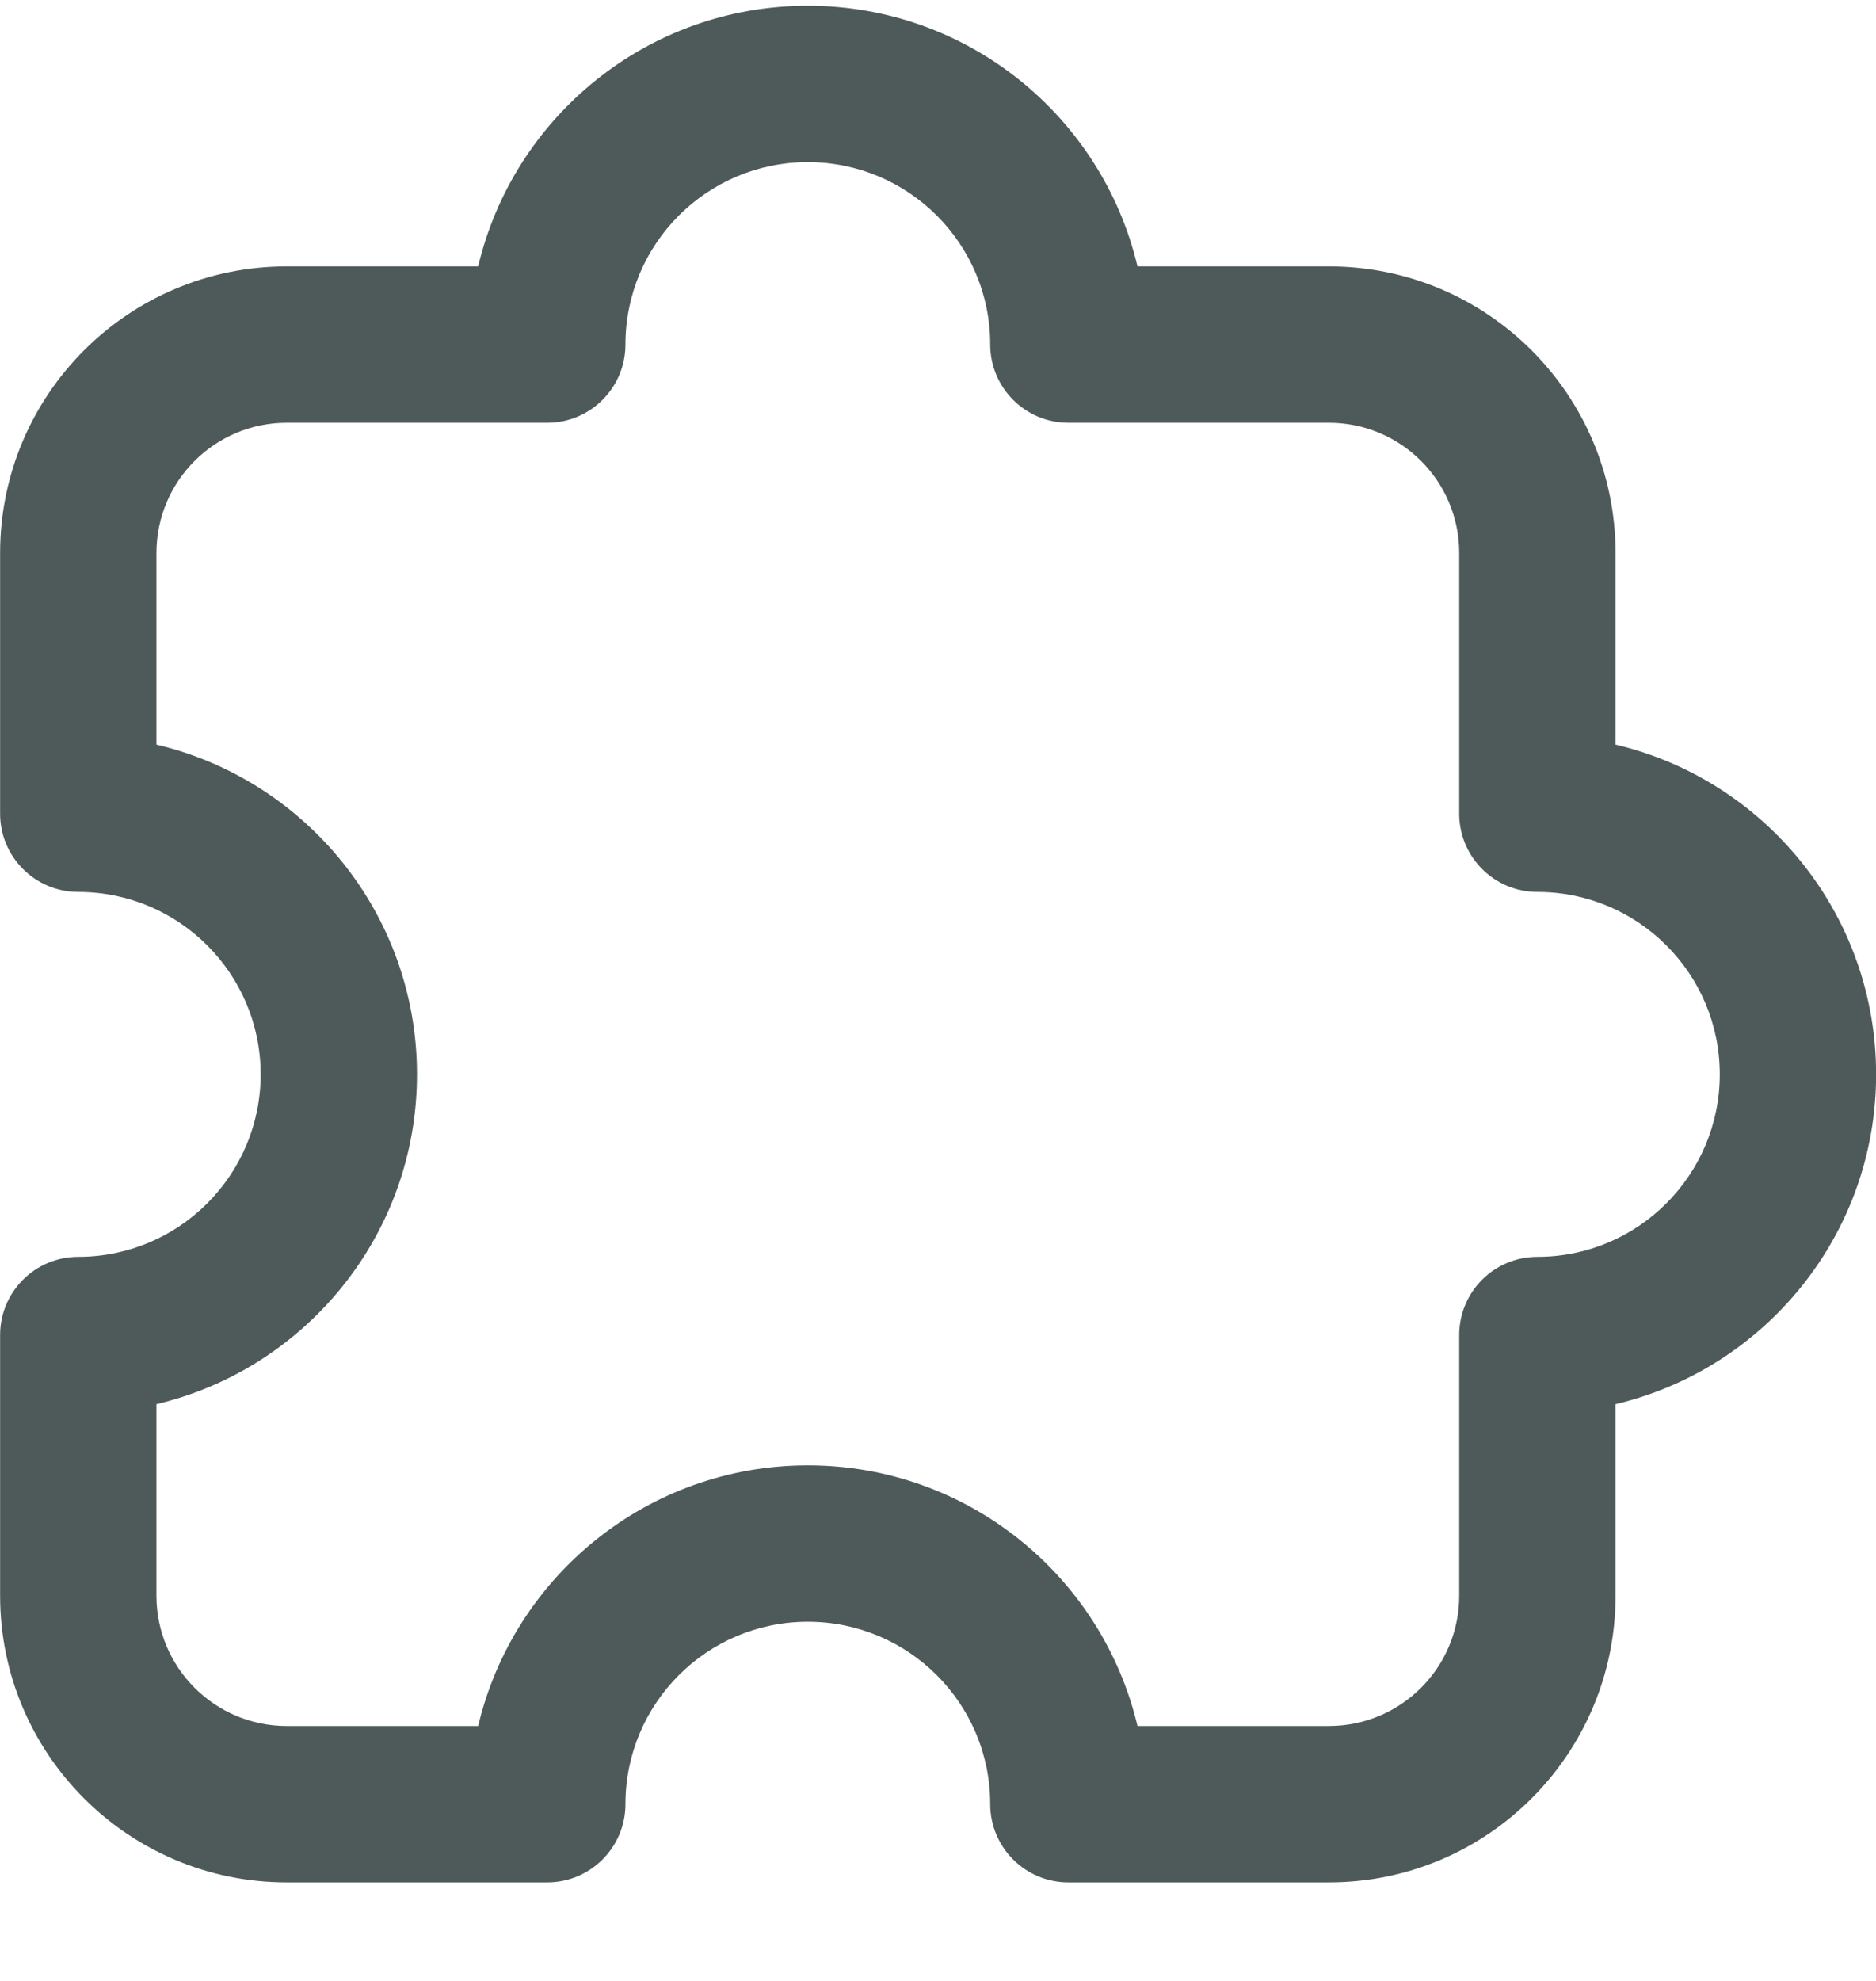 <svg width="18" height="19" viewBox="0 0 18 19" fill="none" xmlns="http://www.w3.org/2000/svg">
<path id="Icon" fill-rule="evenodd" clip-rule="evenodd" d="M7.751 1.555C6.784 1.555 6.001 2.338 6.001 3.305C6.001 3.719 5.665 4.055 5.251 4.055H2.751C2.061 4.055 1.501 4.614 1.501 5.305V7.142C2.934 7.48 4.001 8.768 4.001 10.305C4.001 11.841 2.934 13.129 1.501 13.468V15.305C1.501 15.995 2.061 16.555 2.751 16.555H4.588C4.927 15.121 6.214 14.055 7.751 14.055C9.288 14.055 10.575 15.121 10.914 16.555H12.751C13.441 16.555 14.001 15.995 14.001 15.305V12.805C14.001 12.39 14.337 12.055 14.751 12.055C15.717 12.055 16.501 11.271 16.501 10.305C16.501 9.338 15.717 8.555 14.751 8.555C14.337 8.555 14.001 8.219 14.001 7.805L14.001 5.305C14.001 4.614 13.441 4.055 12.751 4.055H10.251C9.837 4.055 9.501 3.719 9.501 3.305C9.501 2.338 8.717 1.555 7.751 1.555ZM4.588 2.555C4.927 1.121 6.214 0.055 7.751 0.055C9.288 0.055 10.575 1.121 10.914 2.555H12.751C14.27 2.555 15.501 3.786 15.501 5.305L15.501 7.142C16.934 7.48 18.001 8.768 18.001 10.305C18.001 11.841 16.934 13.129 15.501 13.468V15.305C15.501 16.823 14.27 18.055 12.751 18.055H10.251C9.837 18.055 9.501 17.719 9.501 17.305C9.501 16.338 8.717 15.555 7.751 15.555C6.784 15.555 6.001 16.338 6.001 17.305C6.001 17.719 5.665 18.055 5.251 18.055H2.751C1.232 18.055 0.001 16.823 0.001 15.305V12.805C0.001 12.39 0.337 12.055 0.751 12.055C1.717 12.055 2.501 11.271 2.501 10.305C2.501 9.338 1.717 8.555 0.751 8.555C0.337 8.555 0.001 8.219 0.001 7.805V5.305C0.001 3.786 1.232 2.555 2.751 2.555H4.588Z" fill="#031413" fill-opacity="0.7"/>
</svg>
